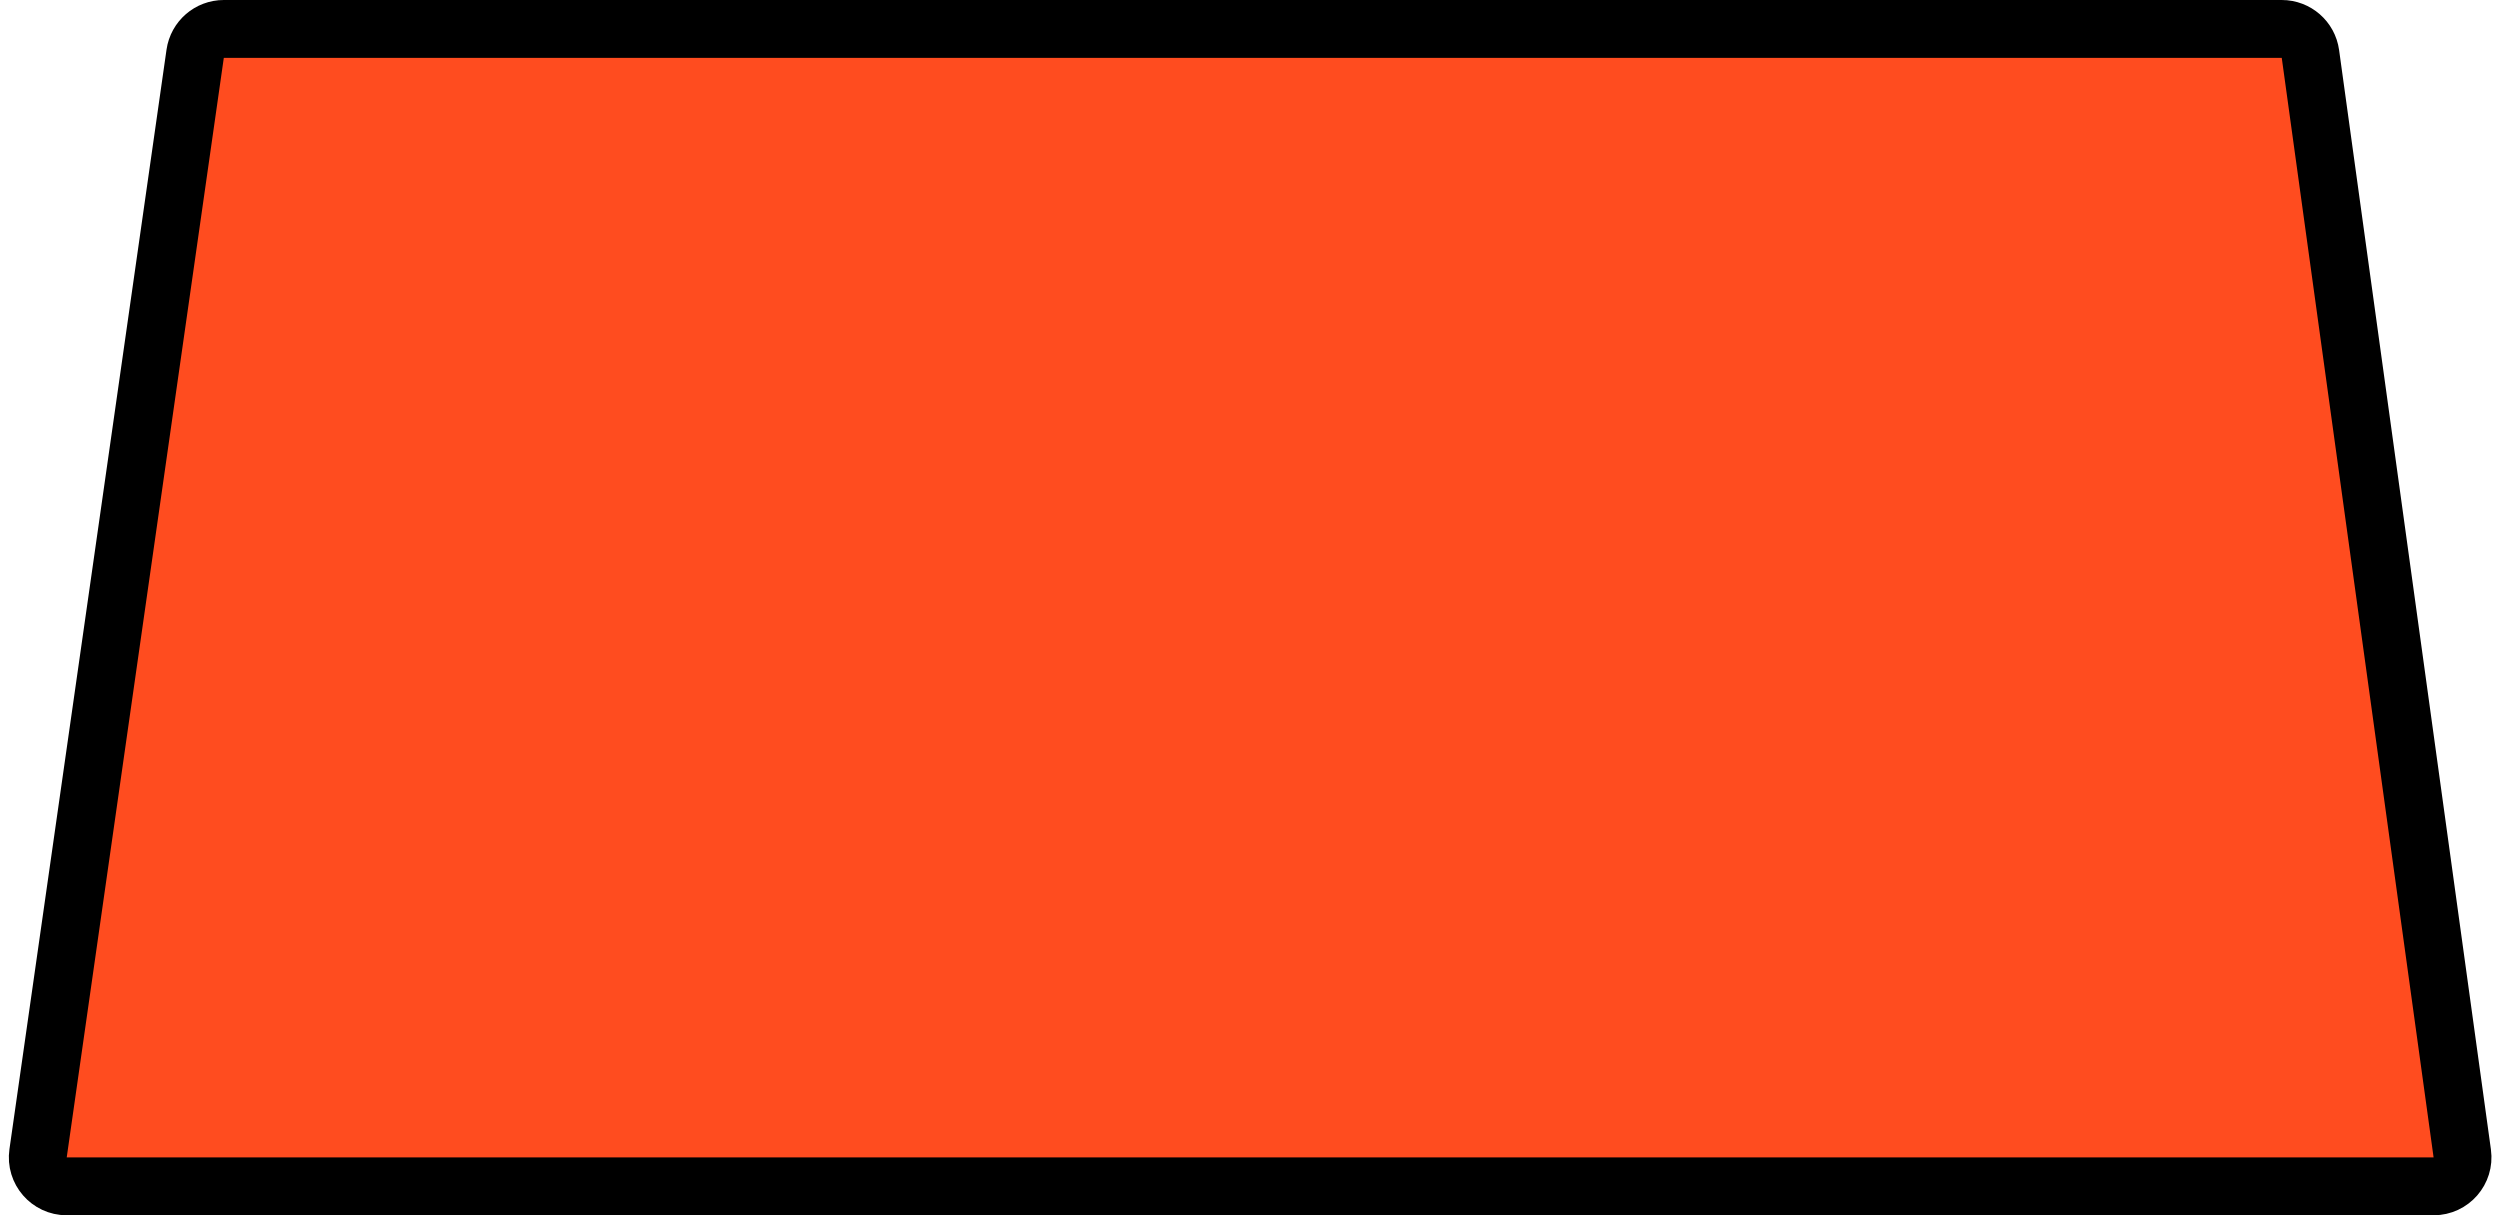 <svg width="216" height="105" viewBox="0 0 216 105" fill="none" xmlns="http://www.w3.org/2000/svg">
<path d="M19.337 2.5H197.143C198.392 2.5 199.449 3.421 199.62 4.658L212.739 99.658C212.946 101.16 211.779 102.5 210.262 102.5H5.765C4.244 102.5 3.075 101.153 3.29 99.646L16.862 4.646C17.038 3.415 18.092 2.5 19.337 2.5Z" fill="#FF4C1F" stroke="black" stroke-width="5"/>
</svg>
